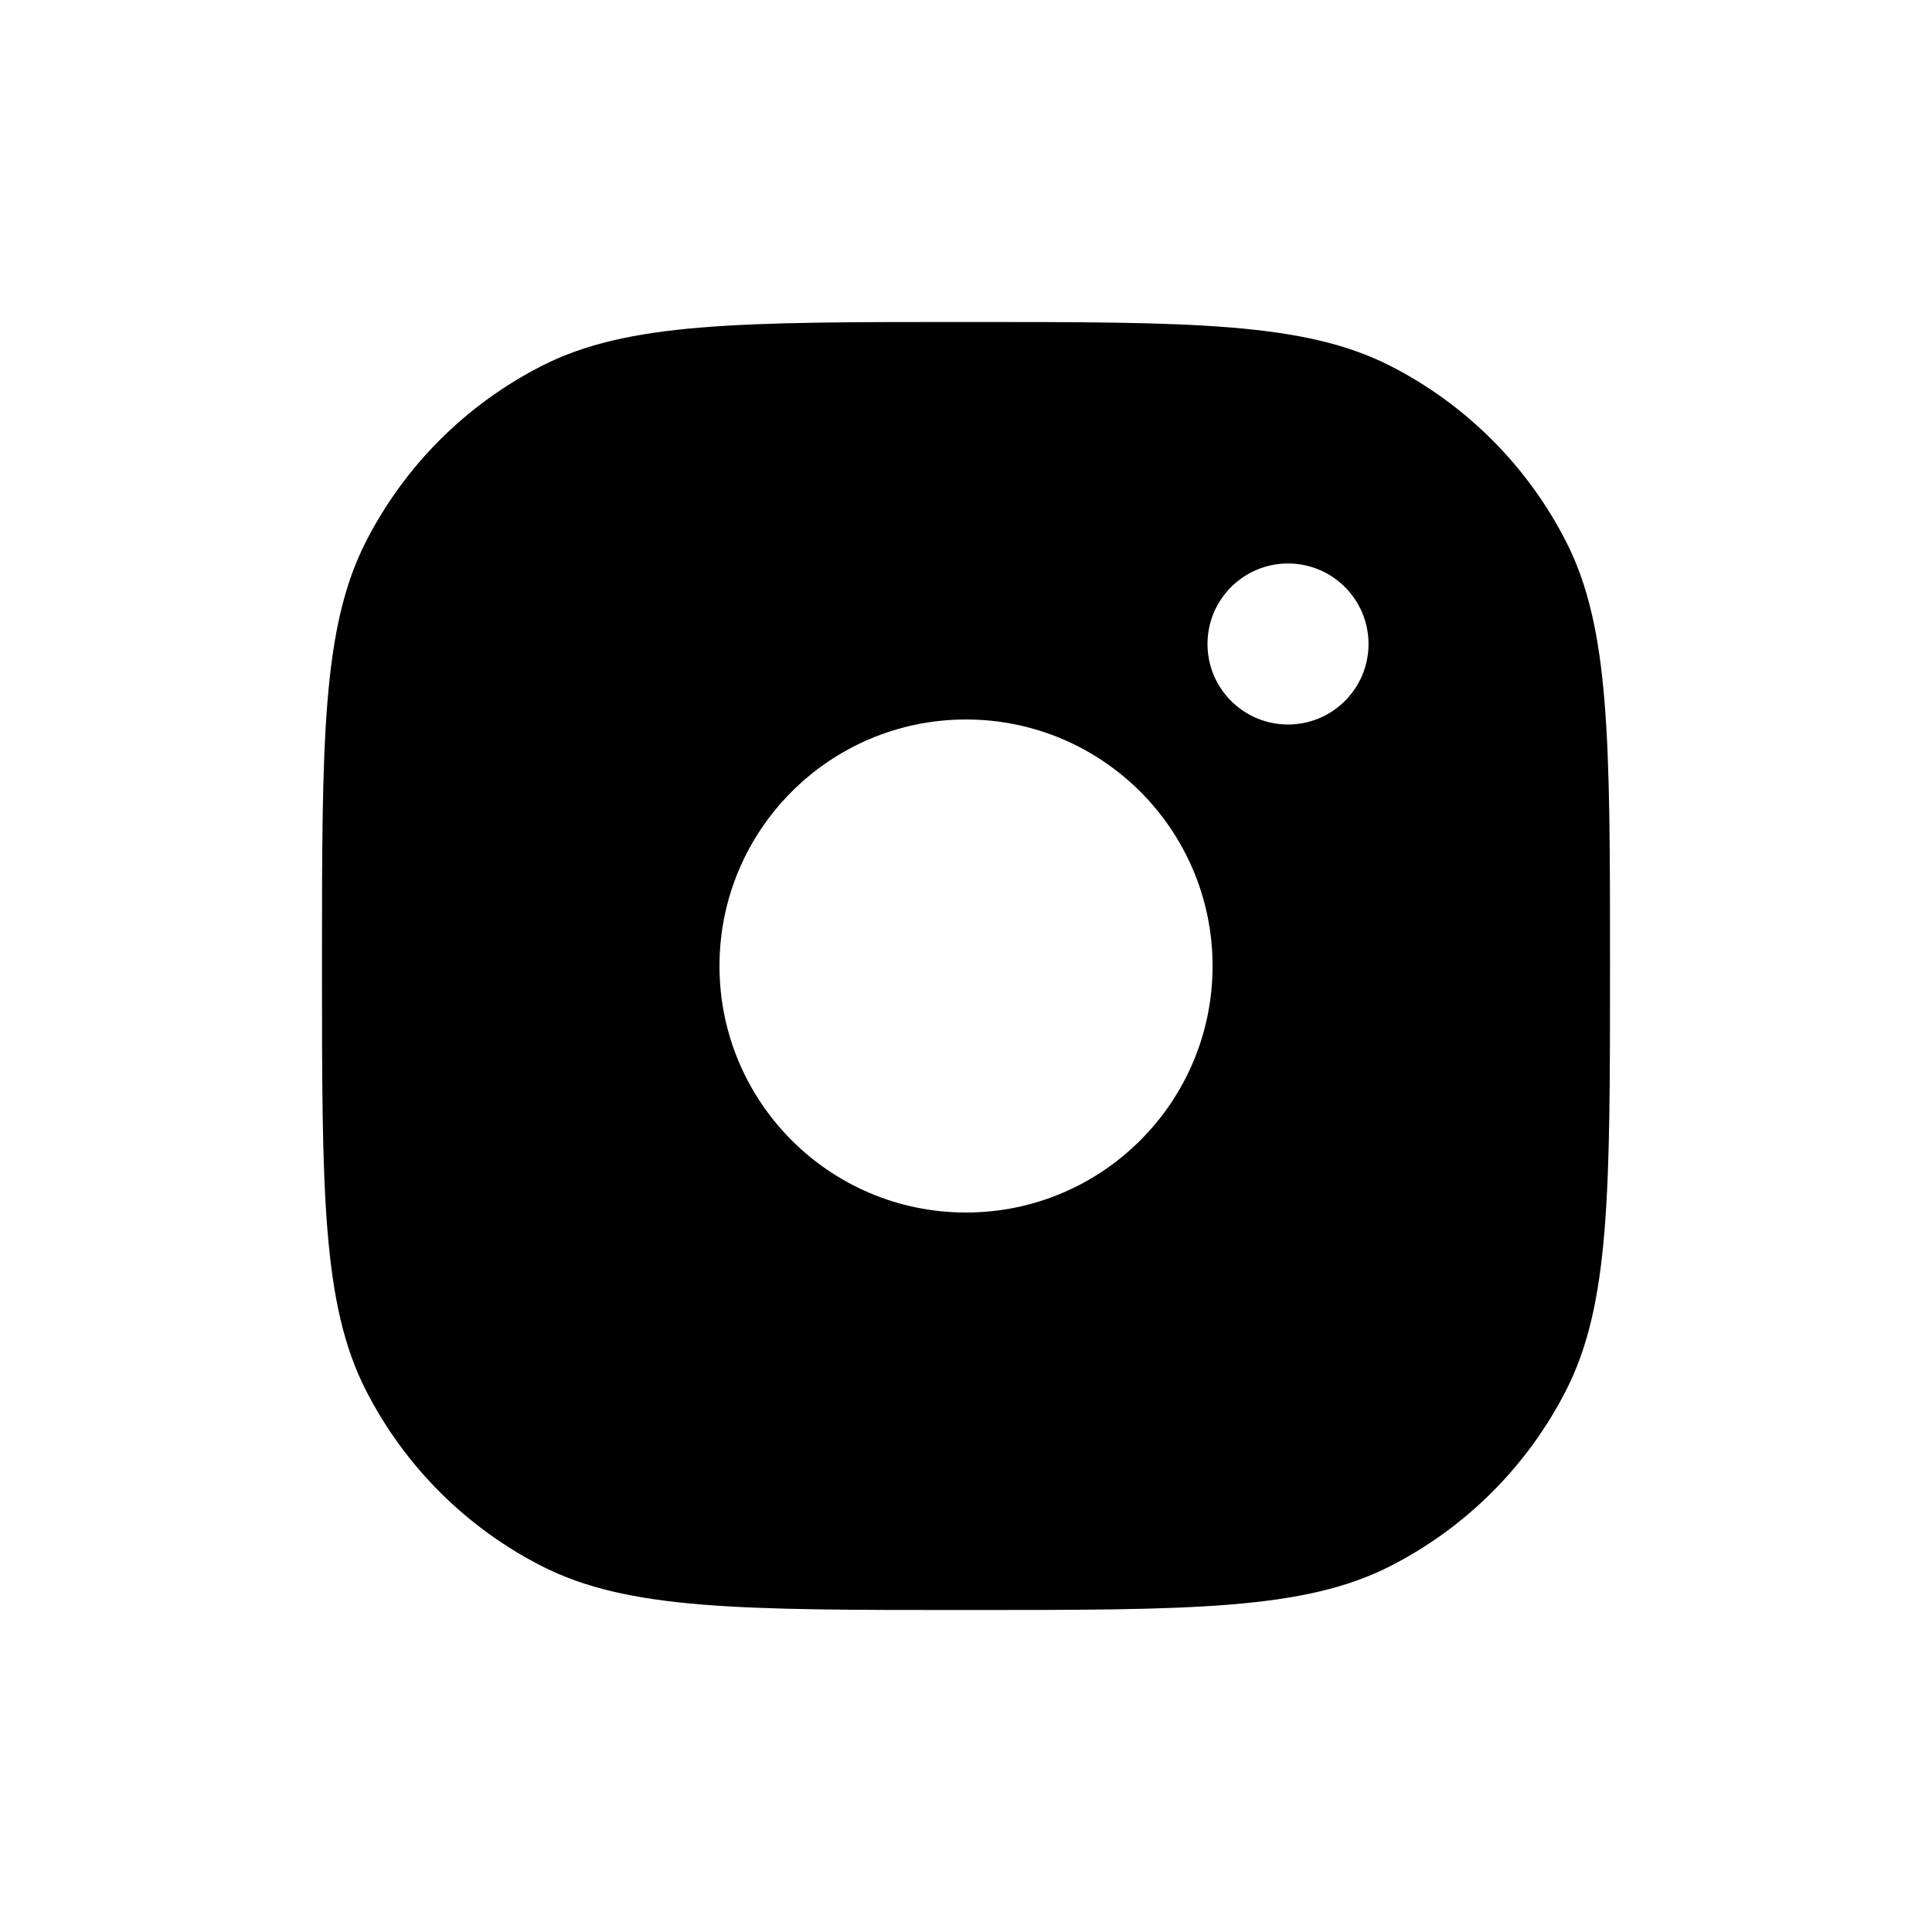 <svg viewBox="0 0 32 32">
    <path fill-rule="evenodd" clip-rule="evenodd" d="M6.06 8.973C5.333 10.399 5.333 12.266 5.333 16C5.333 19.734 5.333 21.601 6.06 23.027C6.699 24.281 7.719 25.301 8.974 25.94C10.4 26.667 12.267 26.667 16 26.667C19.734 26.667 21.601 26.667 23.027 25.94C24.281 25.301 25.301 24.281 25.94 23.027C26.667 21.601 26.667 19.734 26.667 16C26.667 12.266 26.667 10.399 25.94 8.973C25.301 7.719 24.281 6.699 23.027 6.06C21.601 5.333 19.734 5.333 16 5.333C12.267 5.333 10.4 5.333 8.974 6.06C7.719 6.699 6.699 7.719 6.06 8.973ZM20 10.667C20 9.93 20.597 9.333 21.334 9.333C22.07 9.333 22.667 9.93 22.667 10.667C22.667 11.403 22.07 12 21.334 12C20.597 12 20 11.403 20 10.667ZM11.917 16C11.917 13.745 13.745 11.917 16 11.917C18.255 11.917 20.084 13.745 20.084 16C20.084 18.255 18.255 20.083 16 20.083C13.745 20.083 11.917 18.255 11.917 16Z"/>
</svg>
